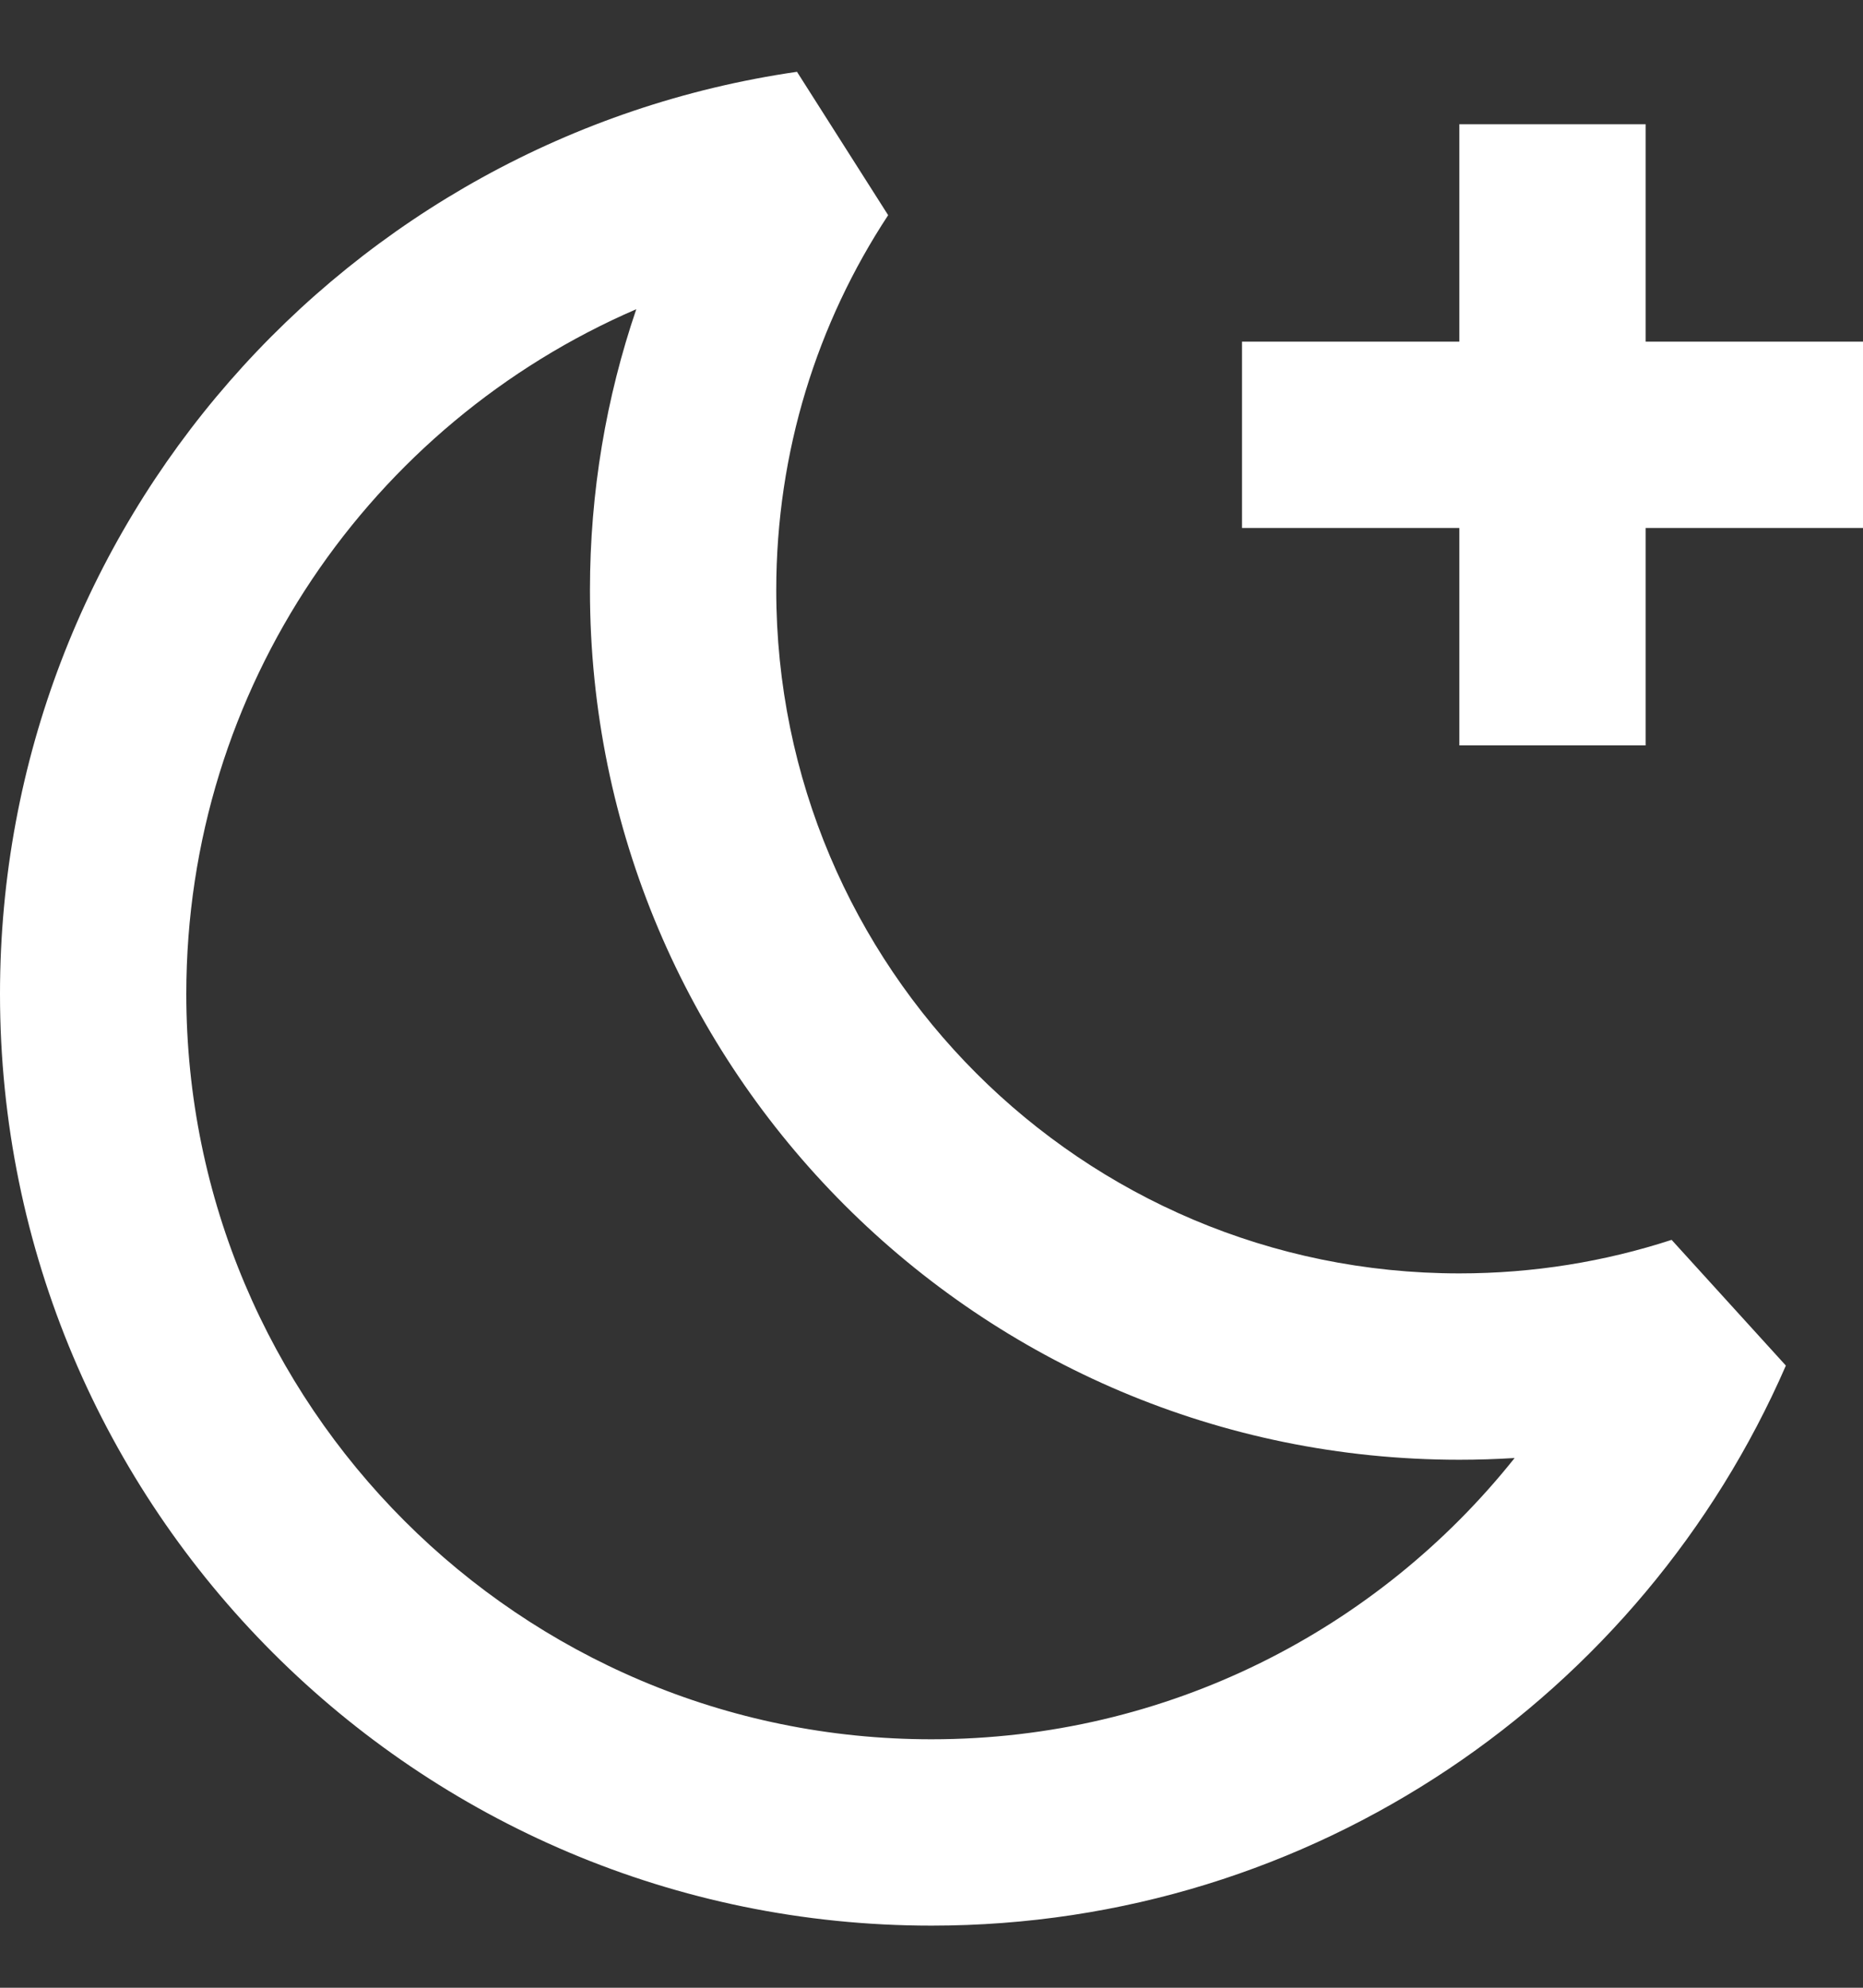 <svg width="15" height="16" viewBox="0 0 15 16" fill="none" xmlns="http://www.w3.org/2000/svg">
    <rect x="0" y="0" width="15" height="16" fill="#333333" stroke="none"/>
    <path fill-rule="evenodd" clip-rule="evenodd" d="M1.5 8C1.5 5.531 2.992 3.409 5.123 2.489C4.881 3.199 4.75 3.959 4.75 4.75C4.75 8.616 7.884 11.75 11.75 11.75C11.899 11.75 12.048 11.745 12.195 11.736C11.095 13.117 9.4 14 7.5 14C4.186 14 1.5 11.314 1.5 8ZM6.417 0.578C2.788 1.103 0 4.225 0 8C0 12.142 3.358 15.5 7.5 15.5C10.58 15.5 13.224 13.644 14.379 10.992L13.459 9.98C12.922 10.155 12.348 10.25 11.75 10.25C8.712 10.25 6.25 7.788 6.25 4.75C6.25 3.634 6.581 2.598 7.151 1.732L6.417 0.578ZM13.25 1V1.75V2.75H14.25H15V4.25H14.25H13.25V5.25V6H11.75V5.25V4.25H10.75H10V2.75H10.75H11.75V1.75V1H13.25Z" fill="#fff"/>
    </svg>
    